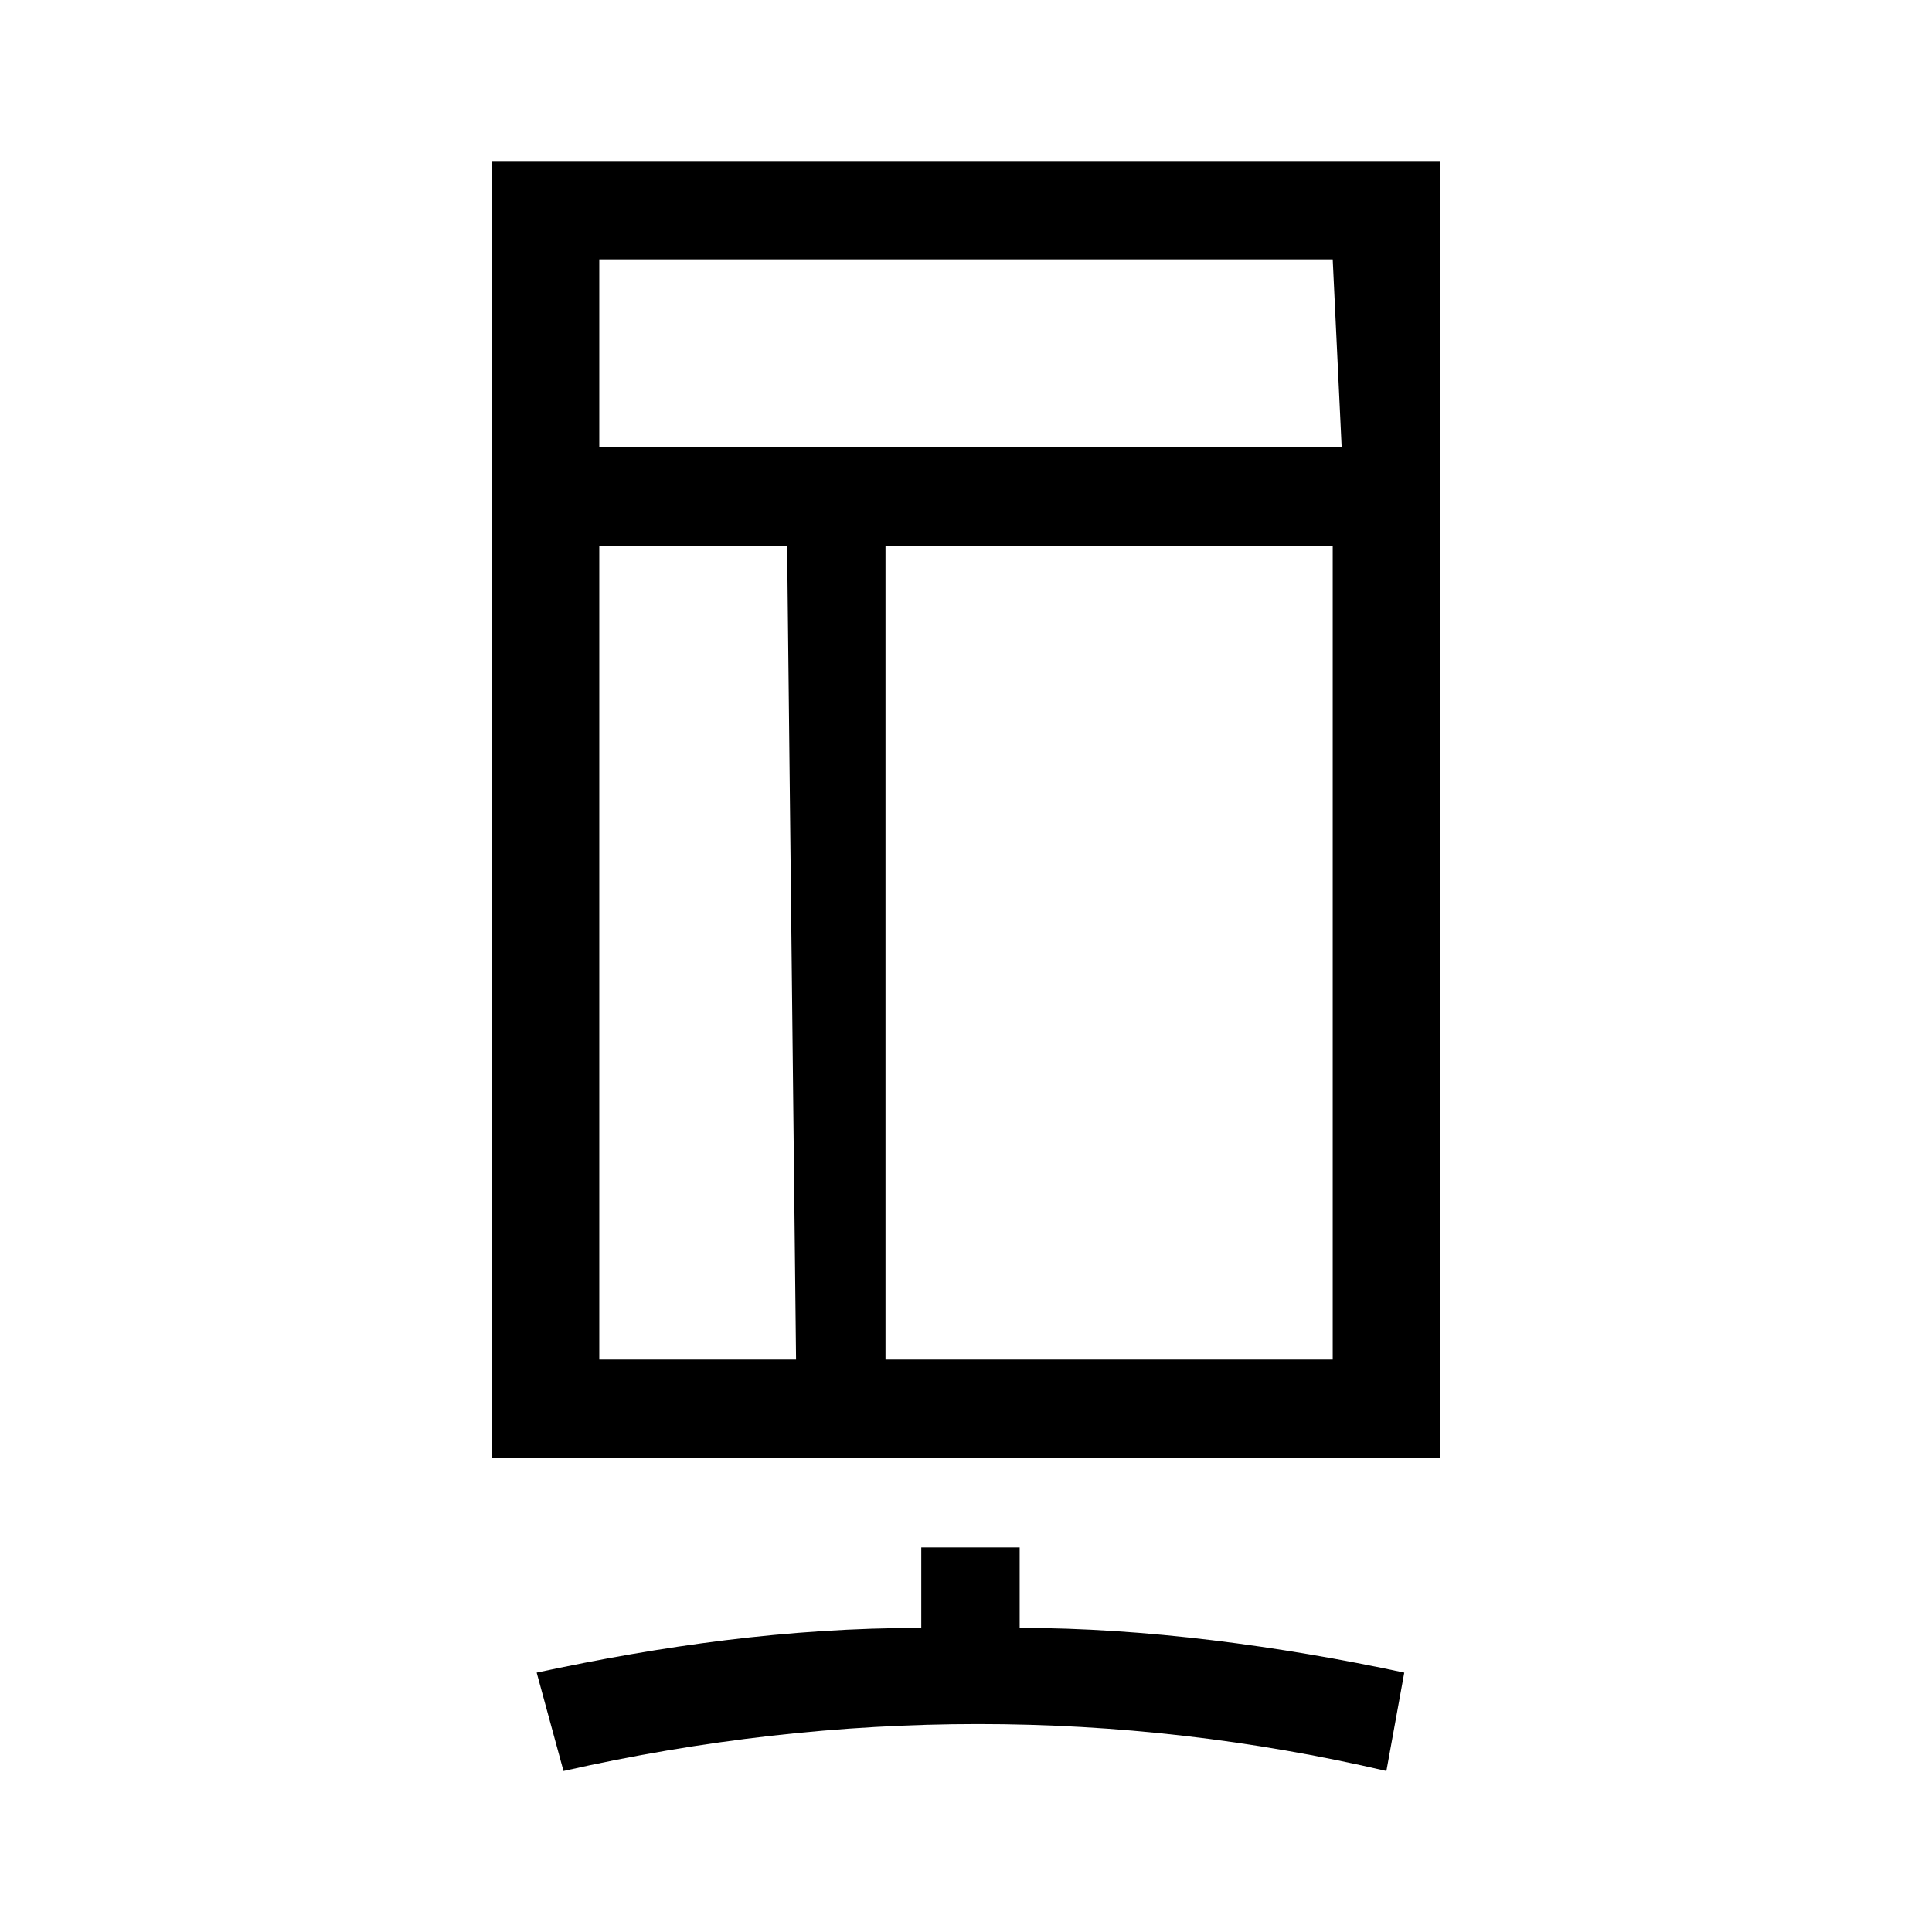 <?xml version="1.0" encoding="utf-8"?>
<!-- Generator: Adobe Illustrator 24.0.1, SVG Export Plug-In . SVG Version: 6.00 Build 0)  -->
<svg version="1.1" id="Layer_1" xmlns="http://www.w3.org/2000/svg" xmlns:xlink="http://www.w3.org/1999/xlink" x="0px" y="0px"
	 viewBox="0 0 21.6 21.6" style="enable-background:new 0 0 21.6 21.6;" xml:space="preserve">
<path d="M11.4,18.2c1.4,0,2.9,0.2,4.3,0.5l-0.2,1.1c-3-0.7-6.1-0.7-9.2,0L6,18.7c1.4-0.3,2.8-0.5,4.3-0.5v-0.9h1.1
	C11.4,17.3,11.4,18.2,11.4,18.2z M16.1,1.8v14.5H5.5V1.8H16.1z M8.8,6.1H6.7v9.1h2.2L8.8,6.1L8.8,6.1z M14.9,6.1h-5v9.1h5V6.1z
	 M14.9,2.9H6.7V5H15L14.9,2.9z"/>
</svg>

